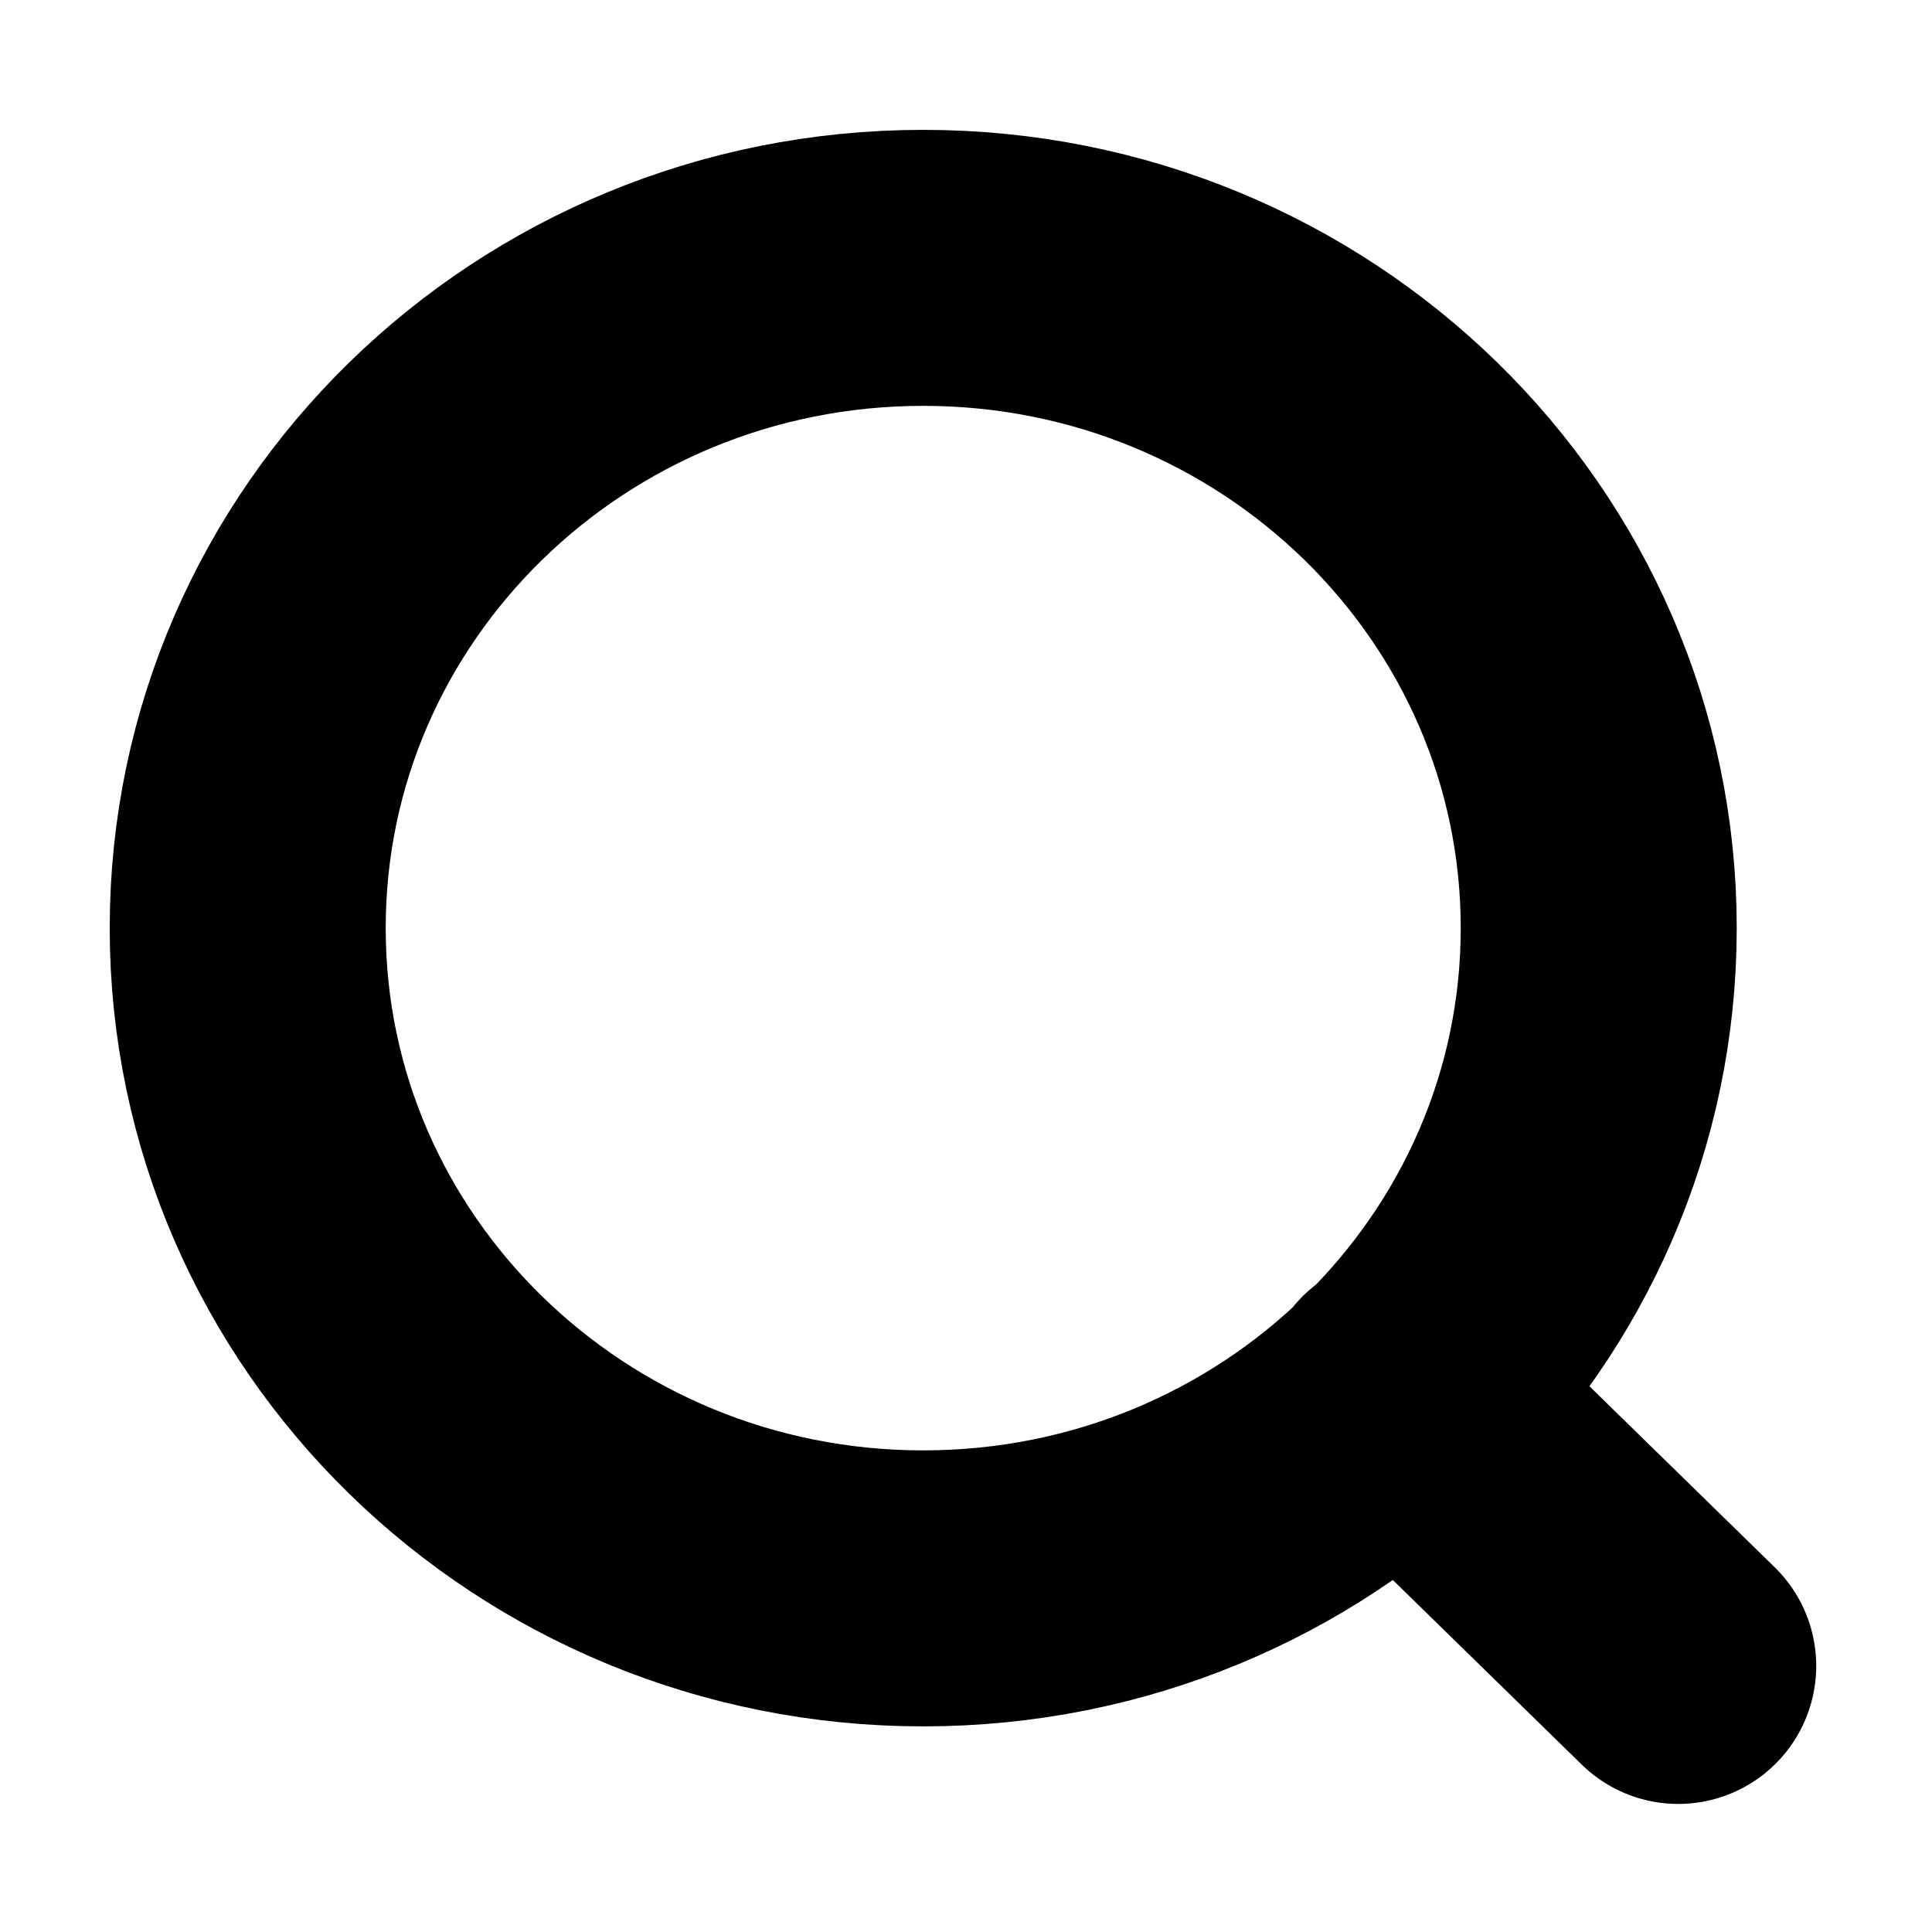 <svg width="14" height="14" viewBox="0 0 14 14" fill="none" xmlns="http://www.w3.org/2000/svg">
<g clip-path="url(#clip0_1_2034)">
<path d="M12.161 12.072L10.145 10.102M11.585 6.725C11.585 9.368 9.393 11.51 6.69 11.51C3.987 11.51 1.795 9.368 1.795 6.725C1.795 4.083 3.987 1.941 6.69 1.941C9.393 1.941 11.585 4.083 11.585 6.725Z" stroke="black" stroke-width="2" stroke-linecap="round" stroke-linejoin="round"/>
</g>
<defs>
<clipPath id="clip0_1_2034">
<rect width="13.82" height="13.509" fill="white" transform="translate(0.068 0.252)"/>
</clipPath>
</defs>
</svg>
